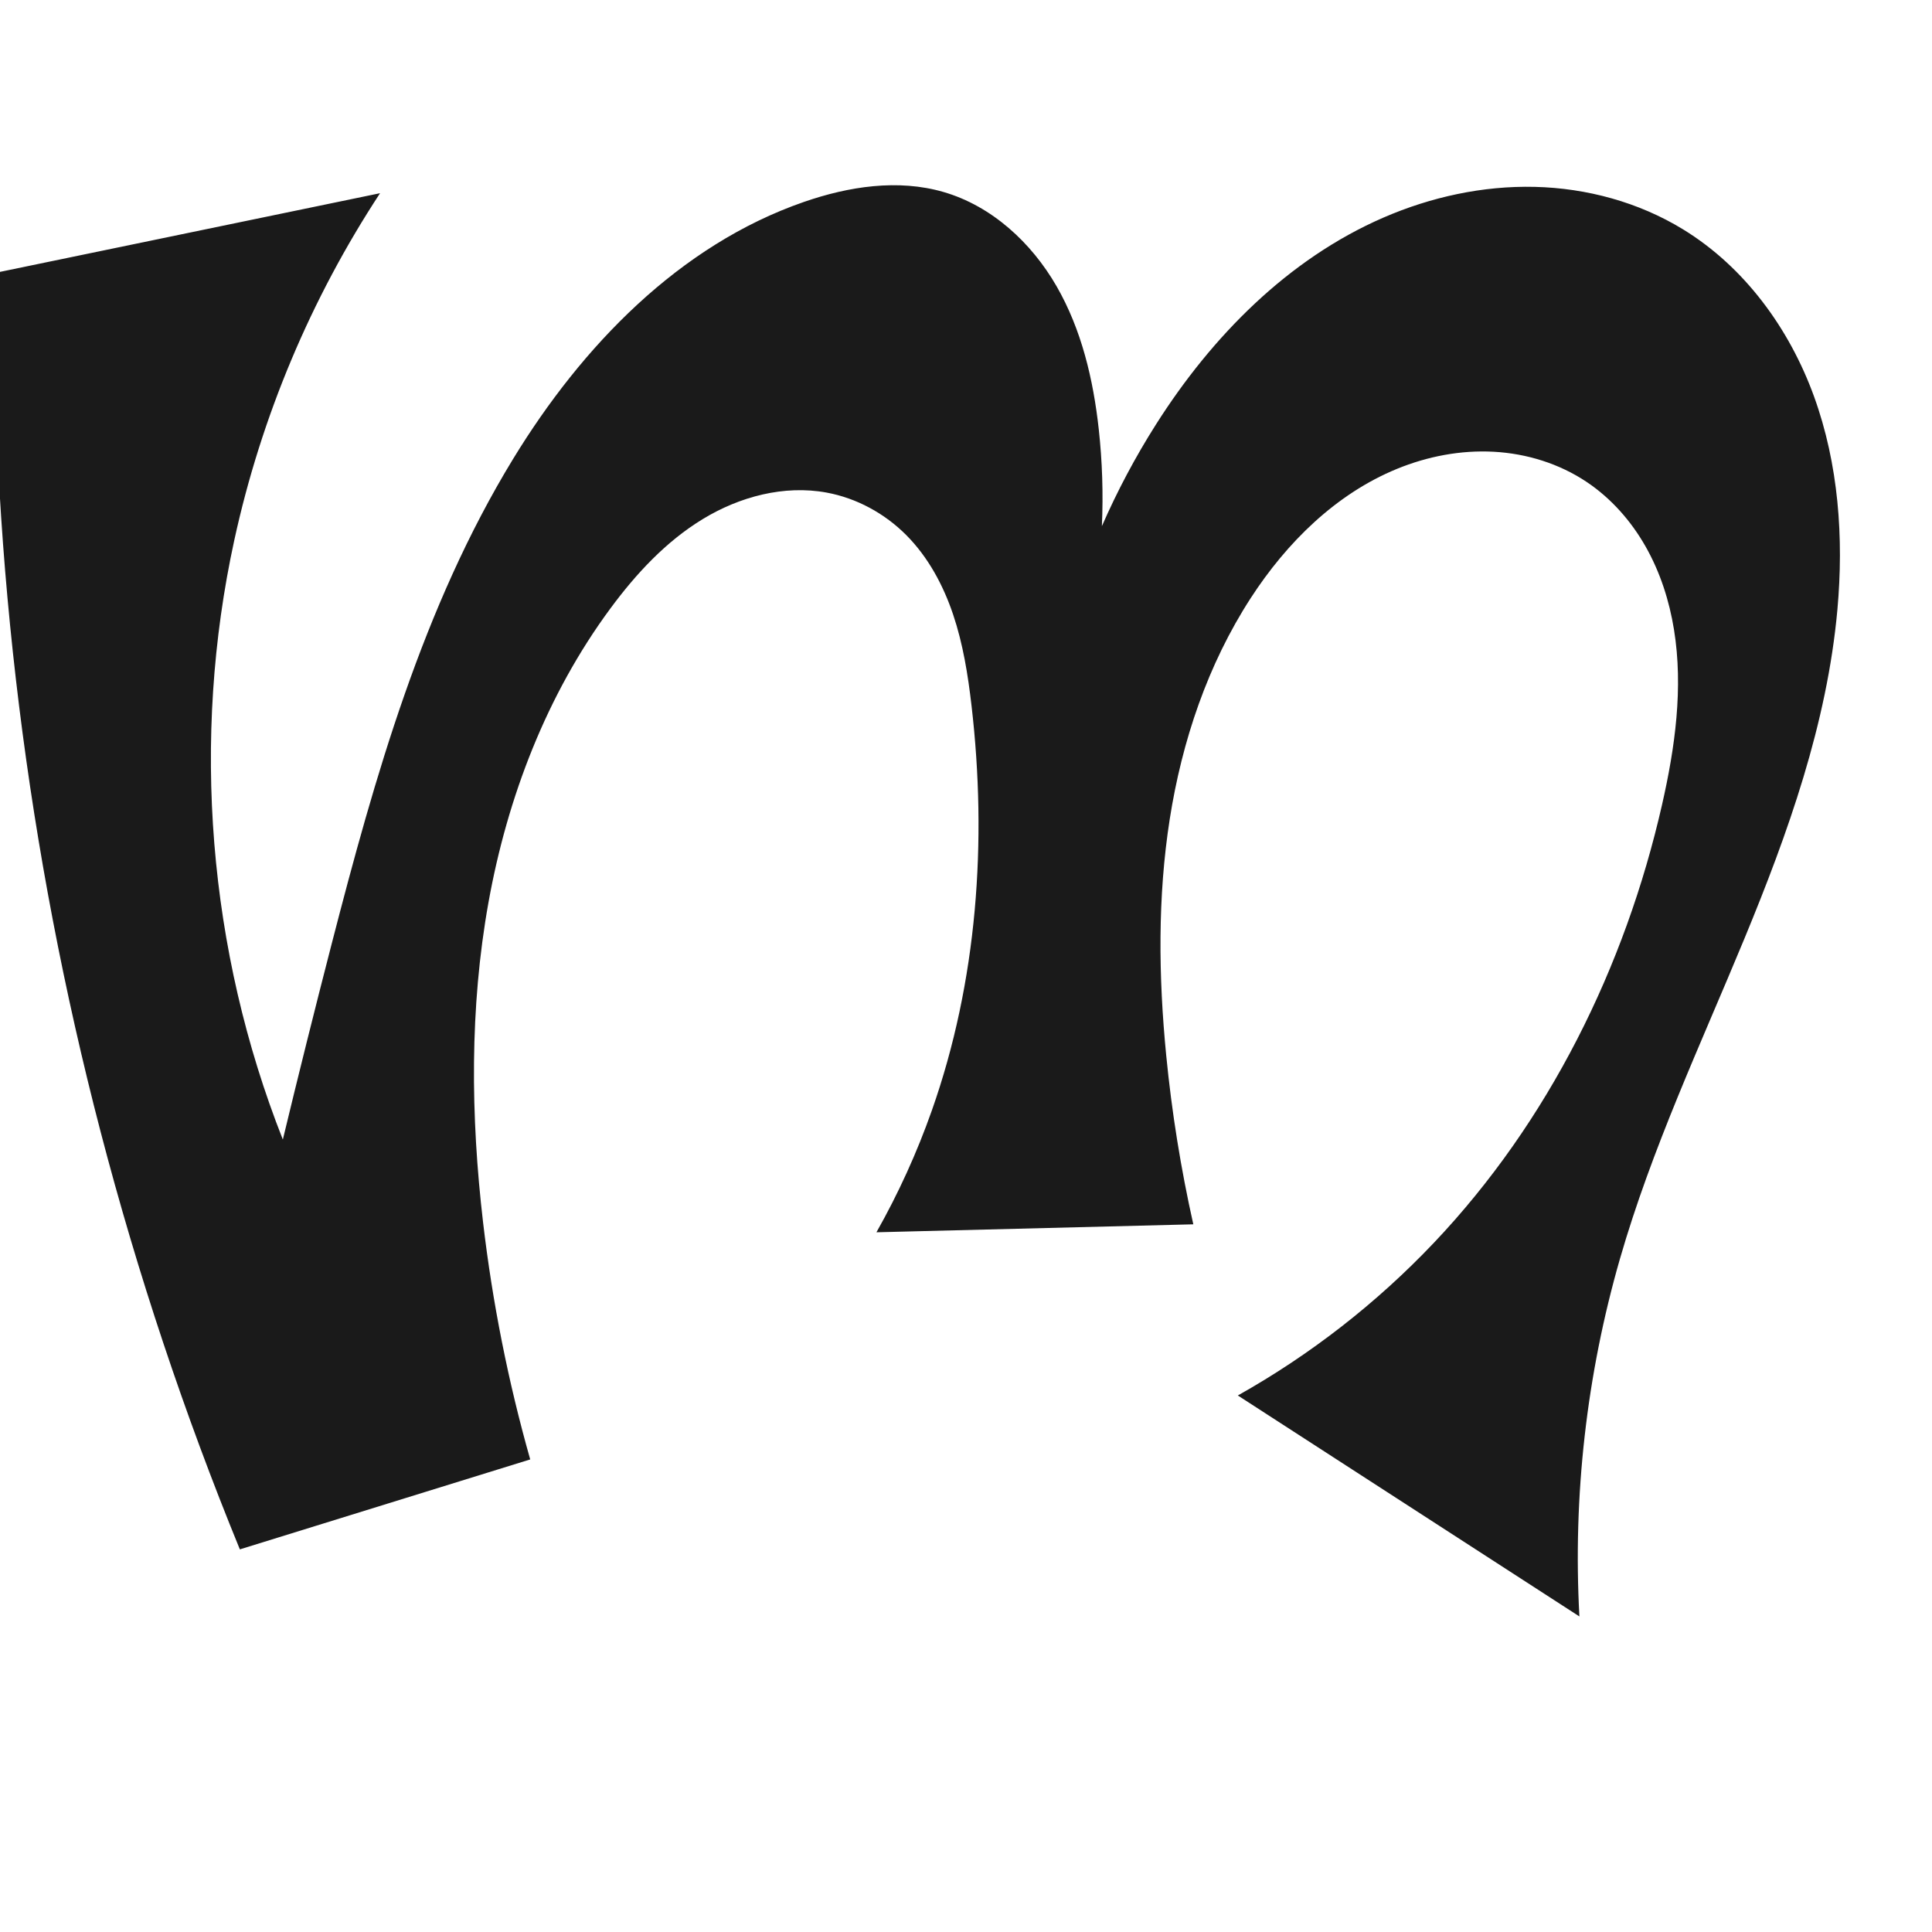<?xml version="1.0" encoding="UTF-8" standalone="no"?>
<svg
   xmlns:dc="http://purl.org/dc/elements/1.1/"
   xmlns:cc="http://creativecommons.org/ns#"
   xmlns:rdf="http://www.w3.org/1999/02/22-rdf-syntax-ns#"
   xmlns:svg="http://www.w3.org/2000/svg"
   xmlns="http://www.w3.org/2000/svg"
   xmlns:sodipodi="http://sodipodi.sourceforge.net/DTD/sodipodi-0.dtd"
   xmlns:inkscape="http://www.inkscape.org/namespaces/inkscape"
   xml:space="preserve"
   width="1000"
   height="1000"
   version="1.1"
   style="clip-rule:evenodd;fill-rule:evenodd;image-rendering:optimizeQuality;shape-rendering:geometricPrecision;text-rendering:geometricPrecision"
   viewBox="0 0 1000 1000"
   id="svg10"
   sodipodi:docname="ഗ്ന.svg"
   inkscape:version="1.0.1 (3bc2e813f5, 2020-09-07)"><sodipodi:namedview
   pagecolor="#ffffff"
   bordercolor="#666666"
   borderopacity="1"
   objecttolerance="10"
   gridtolerance="10"
   guidetolerance="10"
   inkscape:pageopacity="0"
   inkscape:pageshadow="2"
   inkscape:window-width="1920"
   inkscape:window-height="1015"
   id="namedview12"
   showgrid="false"
   inkscape:zoom="0.678"
   inkscape:cx="576.68747"
   inkscape:cy="574.36626"
   inkscape:window-x="1920"
   inkscape:window-y="0"
   inkscape:window-maximized="1"
   inkscape:current-layer="svg10"
   showguides="true"
   inkscape:guide-bbox="true"
   inkscape:document-rotation="0"
   inkscape:snap-to-guides="true"><sodipodi:guide
     position="0,1000"
     orientation="0,1"
     id="guide16"
     inkscape:label=""
     inkscape:locked="true"
     inkscape:color="rgb(0,0,255)" /><sodipodi:guide
     position="1763.312,2036.169"
     orientation="1000,0"
     id="guide18" /><sodipodi:guide
     position="0,200"
     orientation="0,1"
     id="guide20"
     inkscape:label="base"
     inkscape:locked="true"
     inkscape:color="rgb(0,0,255)" /><inkscape:grid
     type="xygrid"
     id="grid24"
     originx="-473.376"
     originy="-489.692" /><sodipodi:guide
     position="0,0"
     orientation="0,1"
     id="guide34"
     inkscape:label="bottom"
     inkscape:locked="true"
     inkscape:color="rgb(0,0,255)" /><sodipodi:guide
     position="225.051,1693.319"
     orientation="0,1"
     id="guide44"
     inkscape:label=""
     inkscape:locked="false"
     inkscape:color="rgb(0,0,255)" /><sodipodi:guide
     position="0,900"
     orientation="0,1"
     id="guide46"
     inkscape:label=""
     inkscape:locked="true"
     inkscape:color="rgb(0,0,255)" /><sodipodi:guide
     position="947.566,531.86"
     orientation="-1,0"
     id="guide841"
     inkscape:label=""
     inkscape:locked="false"
     inkscape:color="rgb(0,0,255)" /><sodipodi:guide
     position="0,1000"
     orientation="0,1000"
     id="guide860" /><sodipodi:guide
     position="1000,1000"
     orientation="1000,0"
     id="guide862" /><sodipodi:guide
     position="1000,0"
     orientation="0,-1000"
     id="guide864" /><sodipodi:guide
     position="0,0"
     orientation="-1000,0"
     id="guide866" /></sodipodi:namedview>
 <defs
   id="defs4"><inkscape:path-effect
   effect="spiro"
   id="path-effect873"
   is_visible="true"
   lpeversion="1" /><inkscape:path-effect
   effect="spiro"
   id="path-effect859"
   is_visible="true"
   lpeversion="1" /><inkscape:path-effect
   effect="spiro"
   id="path-effect862"
   is_visible="true"
   lpeversion="1" /><inkscape:path-effect
   effect="spiro"
   id="path-effect1521"
   is_visible="true"
   lpeversion="1" /><inkscape:path-effect
   effect="spiro"
   id="path-effect858"
   is_visible="true"
   lpeversion="1" /><inkscape:path-effect
   effect="spiro"
   id="path-effect854"
   is_visible="true"
   lpeversion="1" />
  <style
   type="text/css"
   id="style2">
   <![CDATA[
    .fil0 {fill:#EF7F1A;fill-rule:nonzero}
   ]]>
  </style>
 <inkscape:path-effect
   effect="spiro"
   id="path-effect1214"
   is_visible="true"
   lpeversion="1" /><inkscape:path-effect
   effect="spiro"
   id="path-effect1195"
   is_visible="true"
   lpeversion="1" /><inkscape:path-effect
   effect="spiro"
   id="path-effect992"
   is_visible="true"
   lpeversion="1" /><inkscape:path-effect
   effect="spiro"
   id="path-effect287"
   is_visible="true"
   lpeversion="1" /><inkscape:path-effect
   effect="spiro"
   id="path-effect1032"
   is_visible="true"
   lpeversion="1" /><inkscape:path-effect
   effect="spiro"
   id="path-effect1218"
   is_visible="true"
   lpeversion="1" /><inkscape:path-effect
   effect="spiro"
   id="path-effect309"
   is_visible="true"
   lpeversion="1" /><inkscape:path-effect
   effect="spiro"
   id="path-effect1176"
   is_visible="true"
   lpeversion="1" /><inkscape:path-effect
   effect="spiro"
   id="path-effect1026"
   is_visible="true"
   lpeversion="1" /><inkscape:path-effect
   effect="spiro"
   id="path-effect1030"
   is_visible="true"
   lpeversion="1" /><style
   type="text/css"
   id="style2-3">
   <![CDATA[
    .fil0 {fill:#EF7F1A;fill-rule:nonzero}
   ]]>
  </style></defs>
 
<path
   style="clip-rule:evenodd;display:inline;fill:#1a1a1a;fill-rule:evenodd;stroke:none;stroke-width:2.095px;stroke-linecap:butt;stroke-linejoin:miter;stroke-opacity:1;image-rendering:optimizeQuality;shape-rendering:geometricPrecision;text-rendering:geometricPrecision"
   d="m 427.848,254.96 c -21.98,-4.051 -45.026,2.106 -64.119,13.726 -19.093,11.62 -34.59,28.365 -47.861,46.35 -32.88,44.559 -53.268,97.624 -63.047,152.13 -9.779,54.506 -9.221,110.504 -2.789,165.506 4.85,41.472 13.019,82.556 24.404,122.729 L 124.15,801.953 C 95.336,731.587 71.232,659.293 52.053,585.715 14.298,440.869 -4.287,291.039 -3.064,141.358 L 196.72,100 c -35.837,54.589 -61.553,115.801 -75.453,179.606 -22.409,102.857 -13.543,212.313 25.128,310.222 8.131,-33.736 16.533,-67.407 25.205,-101.008 22.434,-86.925 47.218,-174.665 93.989,-251.292 35.594,-58.315 85.979,-110.656 150.535,-133.017 23.194,-8.034 48.712,-11.975 72.281,-5.121 24.937,7.251 45.426,26.166 58.411,48.657 12.985,22.491 19.076,48.365 21.907,74.18 1.824,16.631 2.363,33.402 1.611,50.115 7.977,-18.244 17.353,-35.876 28.02,-52.689 28.819,-45.424 68.275,-85.55 117.613,-106.987 24.669,-10.719 51.566,-16.591 78.456,-15.942 26.889,0.649 53.74,7.93 76.684,21.966 31.84,19.479 55.075,51.359 67.807,86.445 12.732,35.087 15.477,73.241 12.12,110.415 -5.331,59.028 -25.546,115.654 -48.19,170.425 -22.645,54.771 -47.969,108.667 -64.372,165.62 -17.263,59.941 -24.387,122.788 -20.977,185.072 L 640.7,722.295 c 37.562,-21.084 71.927,-47.854 101.561,-79.115 59.306,-62.562 98.886,-142.598 118.01,-226.654 6.754,-29.687 11.048,-60.496 6.2,-90.553 -2.424,-15.028 -7.155,-29.752 -14.659,-42.997 -7.503,-13.245 -17.828,-24.985 -30.47,-33.464 -14.201,-9.523 -31.12,-14.76 -48.193,-15.686 -17.073,-0.927 -34.276,2.383 -50.097,8.869 -31.641,12.972 -57.097,38.193 -75.69,66.893 -22.229,34.312 -35.562,73.926 -41.893,114.316 -6.33,40.39 -5.825,81.618 -1.842,122.307 2.88,29.416 7.569,58.654 14.031,87.496 l -164.013,4.12 c 11.385,-20.126 20.995,-41.255 28.684,-63.062 23.536,-66.755 28.697,-139.206 20.535,-209.517 -1.852,-15.956 -4.398,-31.923 -9.519,-47.148 -5.122,-15.224 -12.936,-29.757 -24.268,-41.141 -11.159,-11.21 -25.673,-19.132 -41.229,-21.999 z"
   id="path1087-1-75"
   inkscape:path-effect="#path-effect1030"
   inkscape:original-d="m 427.84805,254.95972 c -42.35896,0.0478 -86.63637,26.13446 -111.9799,60.07543 -64.69393,86.64045 -65.39855,209.50769 -65.83597,317.63576 -0.16874,41.71039 -33.91285,72.94352 24.40405,122.7294 l -150.28664,46.55278 c 0,0 -55.321198,-142.13289 -72.096132,-216.23804 C 19.101059,440.14414 -3.0643606,141.35845 -3.0643606,141.35845 L 196.71968,100 c 0,0 -65.20738,115.48202 -75.45349,179.60567 -16.3696,102.44655 25.12808,310.22237 25.12808,310.22237 0,0 15.51827,-67.68571 25.20454,-101.00825 23.09844,-79.11665 43.30746,-177.60798 93.98914,-251.2919 37.94768,-55.1705 88.78743,-107.11264 150.53523,-133.0167 22.27351,-9.344048 50.643,-15.855102 72.2811,-5.121362 43.82575,21.740082 65.59899,76.182192 80.31822,122.837002 5.02873,15.93931 1.61092,50.1154 1.61092,50.1154 0,0 13.04288,-39.598 28.02046,-52.68867 72.99507,-63.79899 184.04692,-140.076875 272.75242,-100.9626 64.80218,28.57422 77.7157,126.07231 79.9272,196.86015 3.68879,118.07433 -104.29705,216.14721 -112.56185,336.04497 -8.2648,119.89755 -20.97684,185.07162 -20.97684,185.07162 L 640.70037,722.29454 c 0,0 71.01054,-48.97876 101.56113,-79.11525 74.83,-71.85342 107.34673,-142.14542 118.0102,-226.65377 7.15631,-56.71401 11.10816,-139.37512 -38.9296,-167.01412 -53.70507,-29.66469 -133.96265,13.56898 -173.97987,60.07543 -52.31651,60.80021 -42.78161,156.41846 -43.73415,236.62304 -0.35078,29.53584 14.03136,87.49584 14.03136,87.49584 l -164.01333,4.12025 c 0,0 22.69582,-40.75885 28.68362,-63.06202 18.1954,-67.77362 29.9032,-139.97147 20.53485,-209.51692 -4.20679,-31.22892 -12.93726,-64.66236 -33.78787,-88.2885 -10.30711,-11.67914 -25.6518,-22.01638 -41.22866,-21.9988 z"
   sodipodi:nodetypes="aaaccaccaccaaaacaaascccaaaaccaaaa" /><g
   style="clip-rule:evenodd;fill-rule:evenodd;image-rendering:optimizeQuality;shape-rendering:geometricPrecision;text-rendering:geometricPrecision"
   id="g893"
   transform="translate(671.537,3.797)" /></svg>
